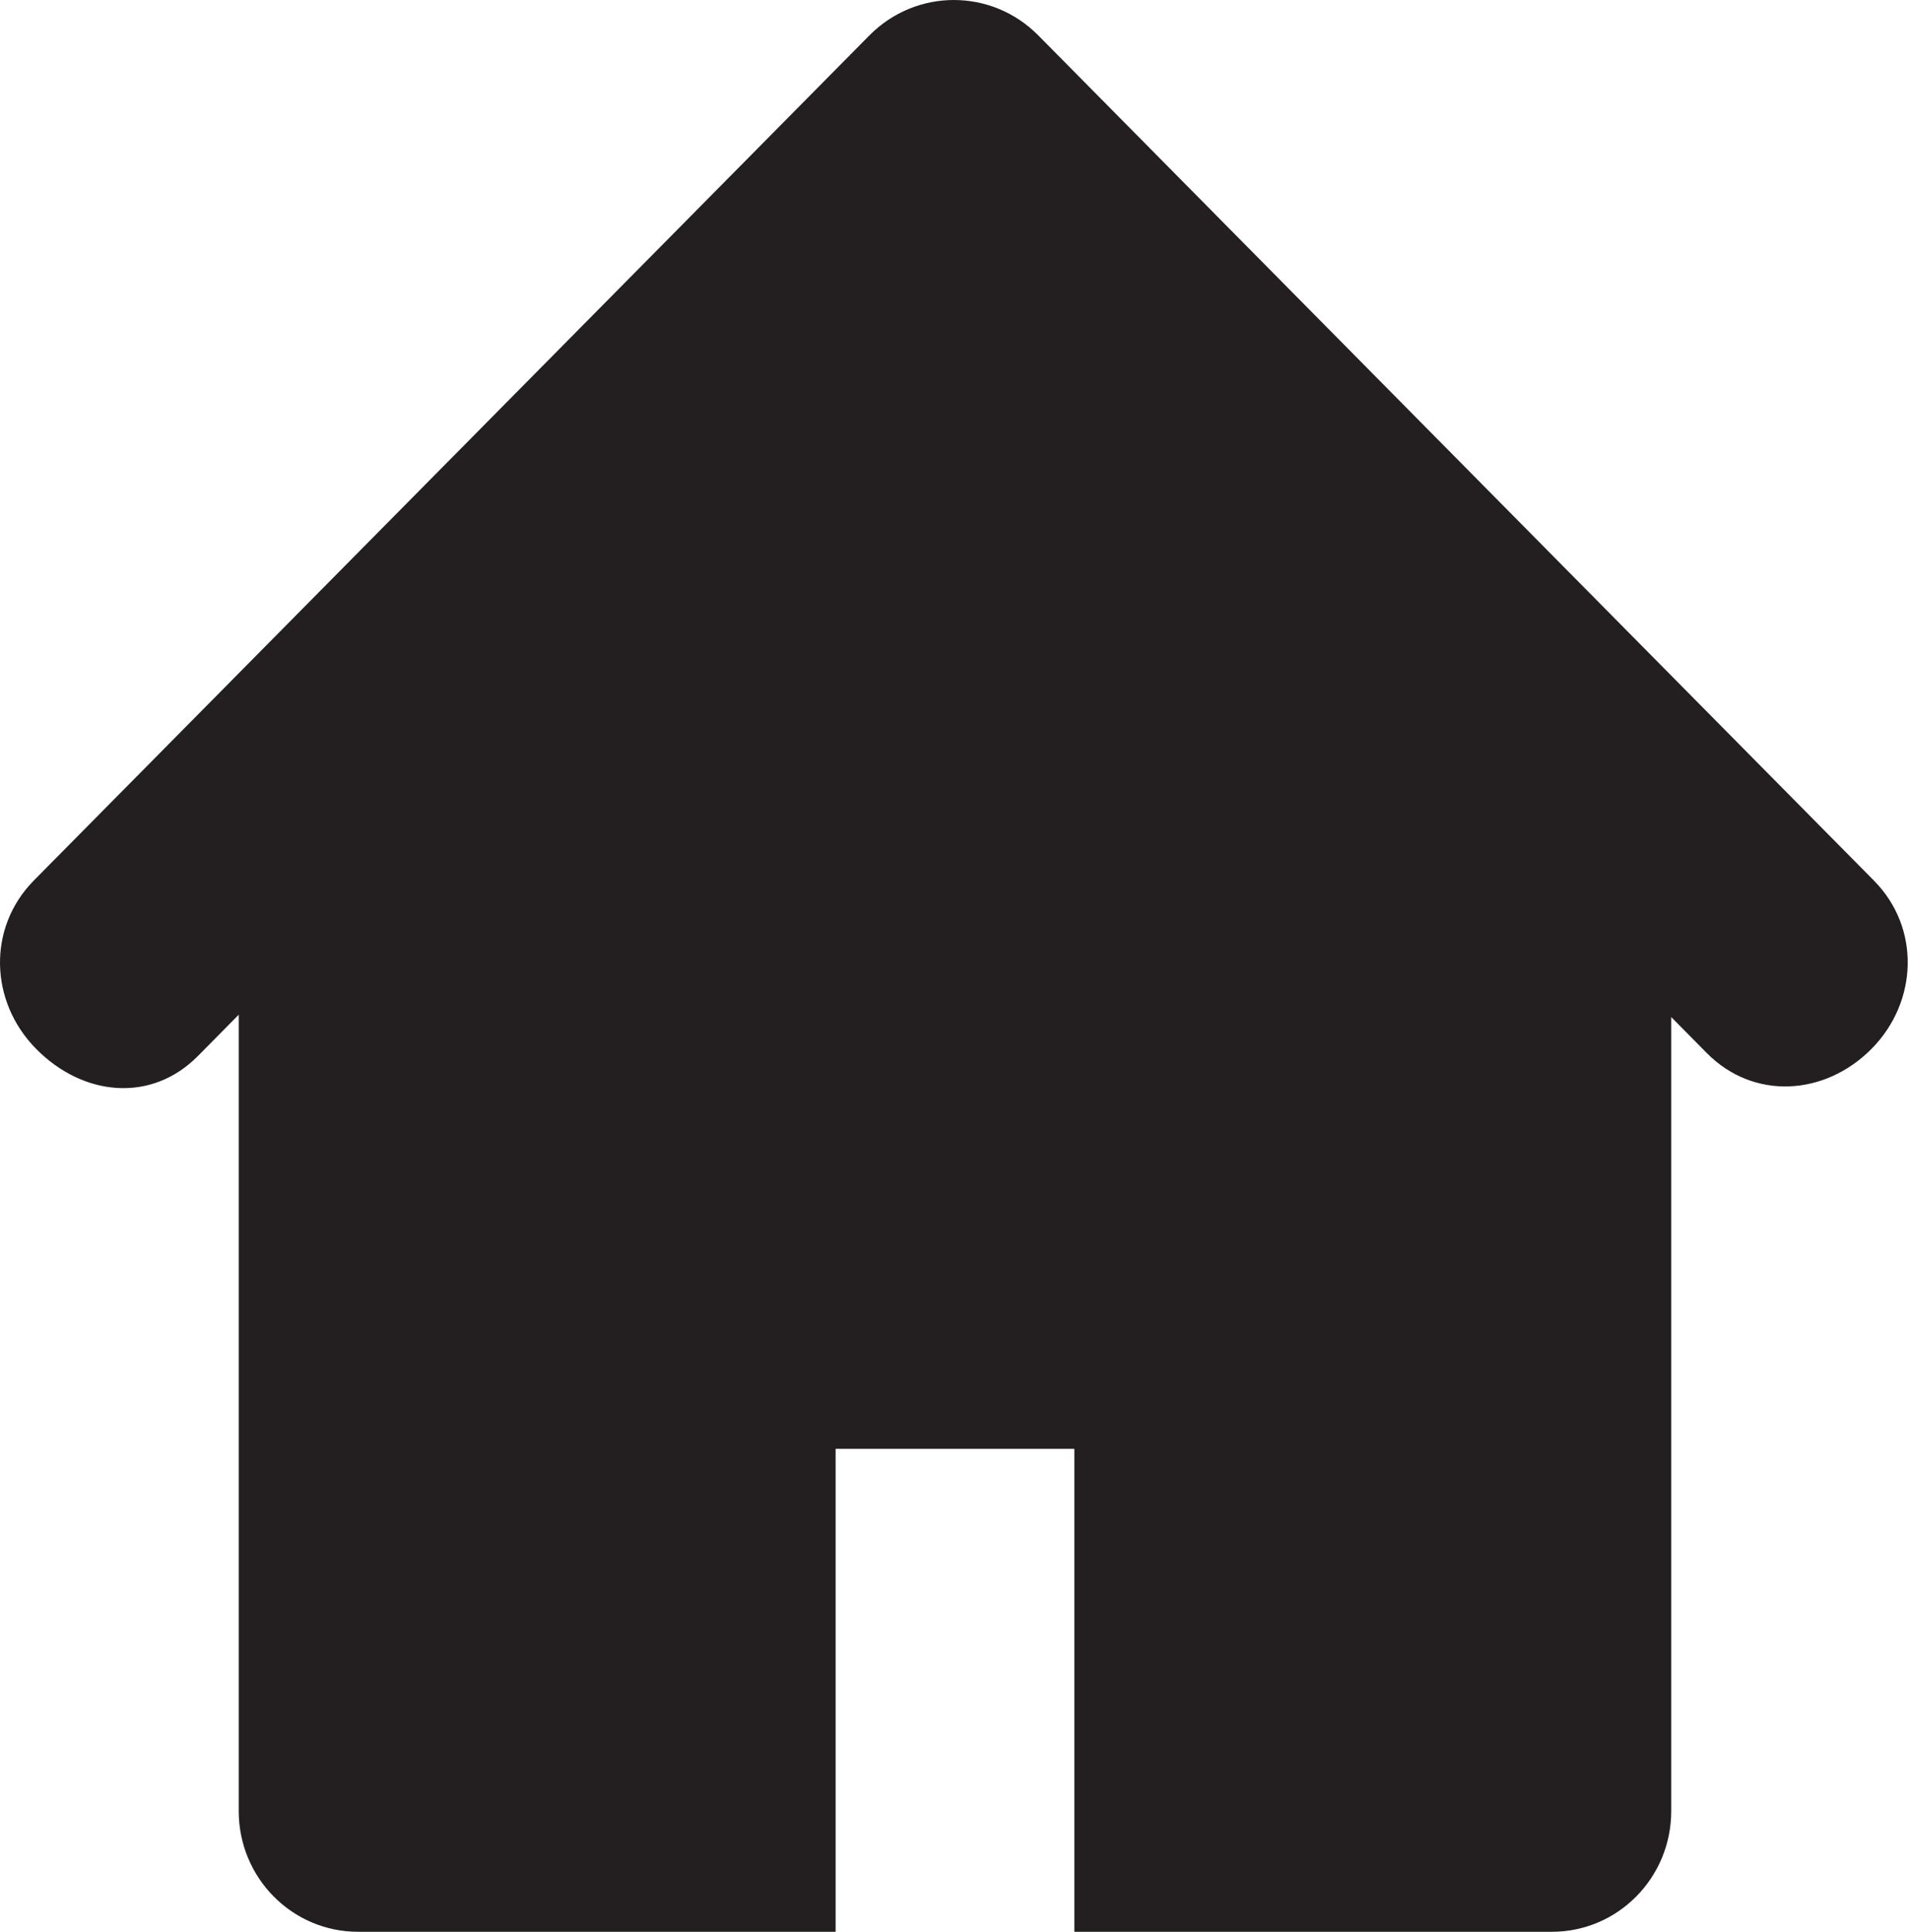<svg width="87" height="88" viewBox="0 0 87 88" fill="none" xmlns="http://www.w3.org/2000/svg">
<path d="M85.354 40.111L47.292 1.611C46.23 0.538 44.838 0 43.447 0C42.057 0 40.665 0.538 39.603 1.611L1.54 40.111C-0.583 42.265 -0.477 45.633 1.647 47.781C3.775 49.94 6.887 50.258 9.017 48.103L10.874 46.223V82.5C10.874 85.54 13.306 88 16.311 88H38.062V66H48.937V88H70.686C73.692 88 76.124 85.54 76.124 82.5V46.331L77.748 47.974C79.872 50.121 83.117 49.929 85.247 47.78C87.371 45.633 87.483 42.259 85.354 40.111Z" fill="#231F20"/>
</svg>
